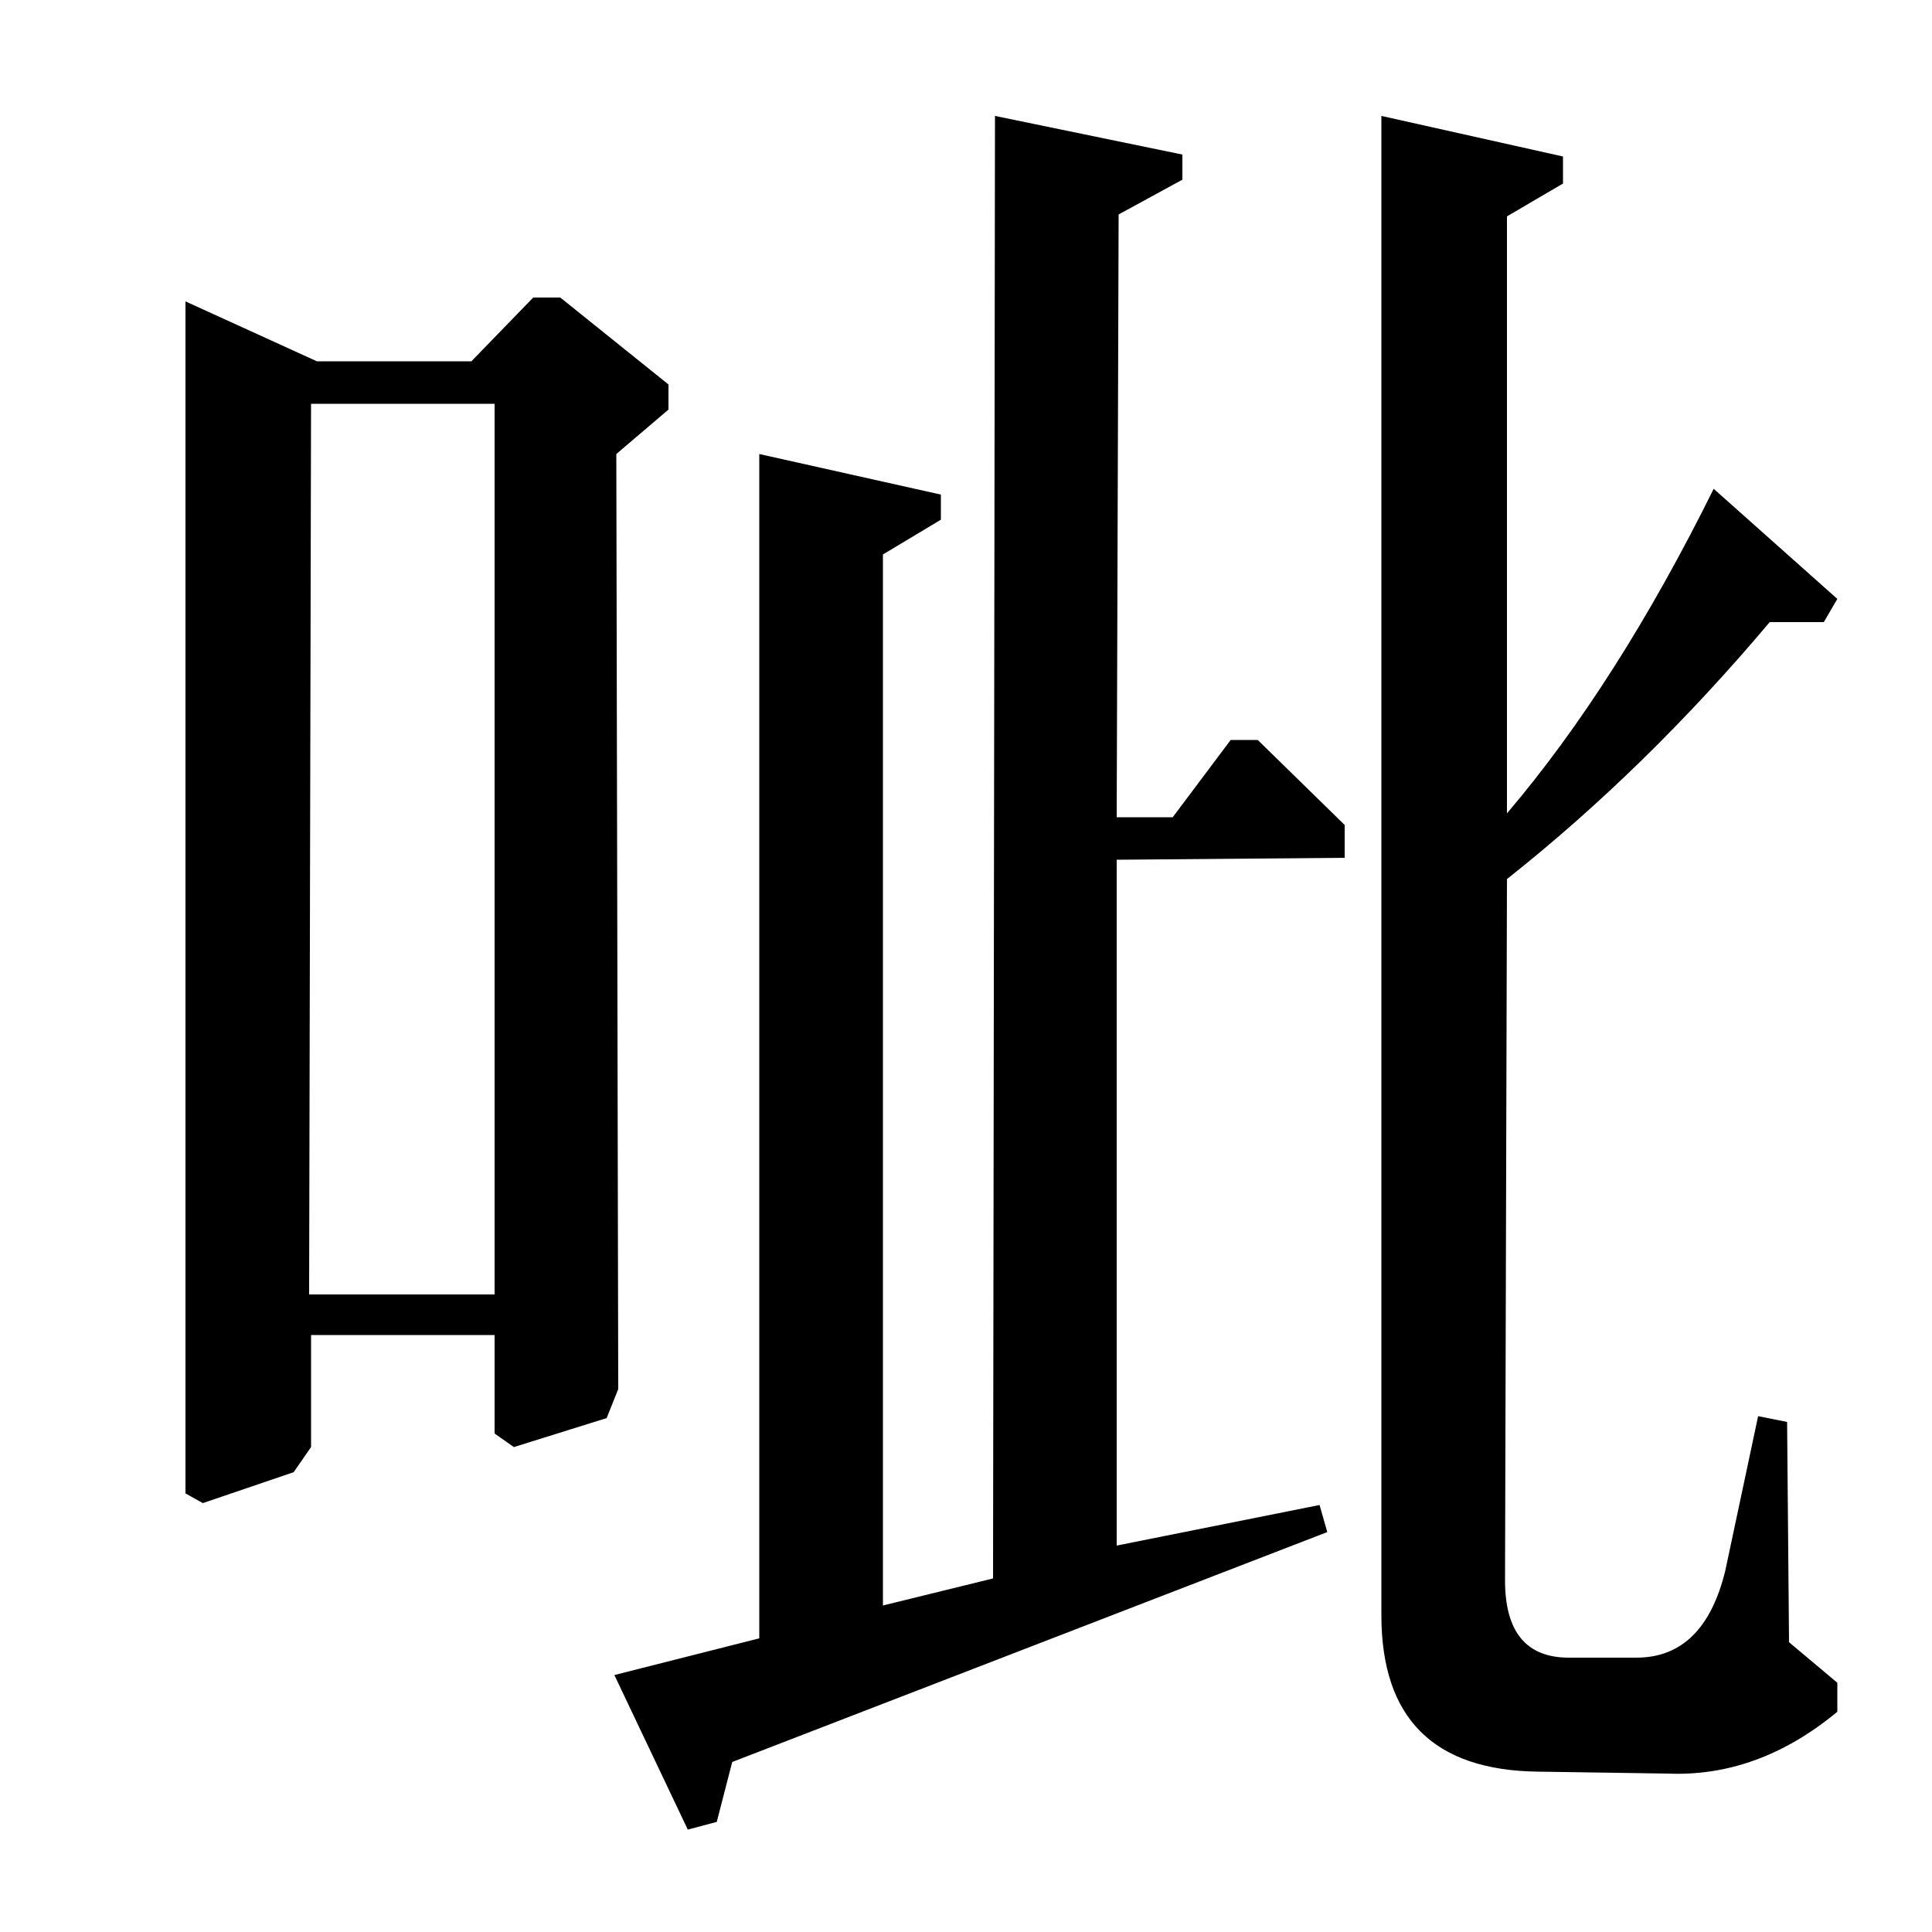 <?xml version="1.0" standalone="no"?>
<!DOCTYPE svg PUBLIC "-//W3C//DTD SVG 1.1//EN" "http://www.w3.org/Graphics/SVG/1.1/DTD/svg11.dtd" >
<svg xmlns="http://www.w3.org/2000/svg" xmlns:xlink="http://www.w3.org/1999/xlink" version="1.1" viewBox="0 -140 1000 1000">
  <g transform="matrix(1 0 0 -1 0 860)">
   <path fill="currentColor"
d="M244 813l32 33h14l56 -45v-13l-27 -23l1 -484l-6 -15l-48 -15l-10 7v51h-95v-58l-9 -13l-47 -16l-9 5v617l68 -31h80zM161 791l-1 -461h96v461h-95zM457 713v-544l57 14l1 757l97 -20v-13l-33 -18l-1 -312h29l30 40h14l45 -44v-17l-118 -1v-355l105 21l4 -14l-308 -119
l-8 -31l-15 -4l-38 80l75 19v613l94 -21v-13zM780 888v-309q57 67 107 168l64 -57l-7 -12h-28q-64 -76 -136 -133l-1 -363q0 -40 33 -40h35q35 0 46 45l17 80l15 -3l1 -114l25 -21v-15q-41 -34 -88 -32l-67 1q-81 1 -81 81v776l94 -21v-14z" />
  </g>

</svg>
